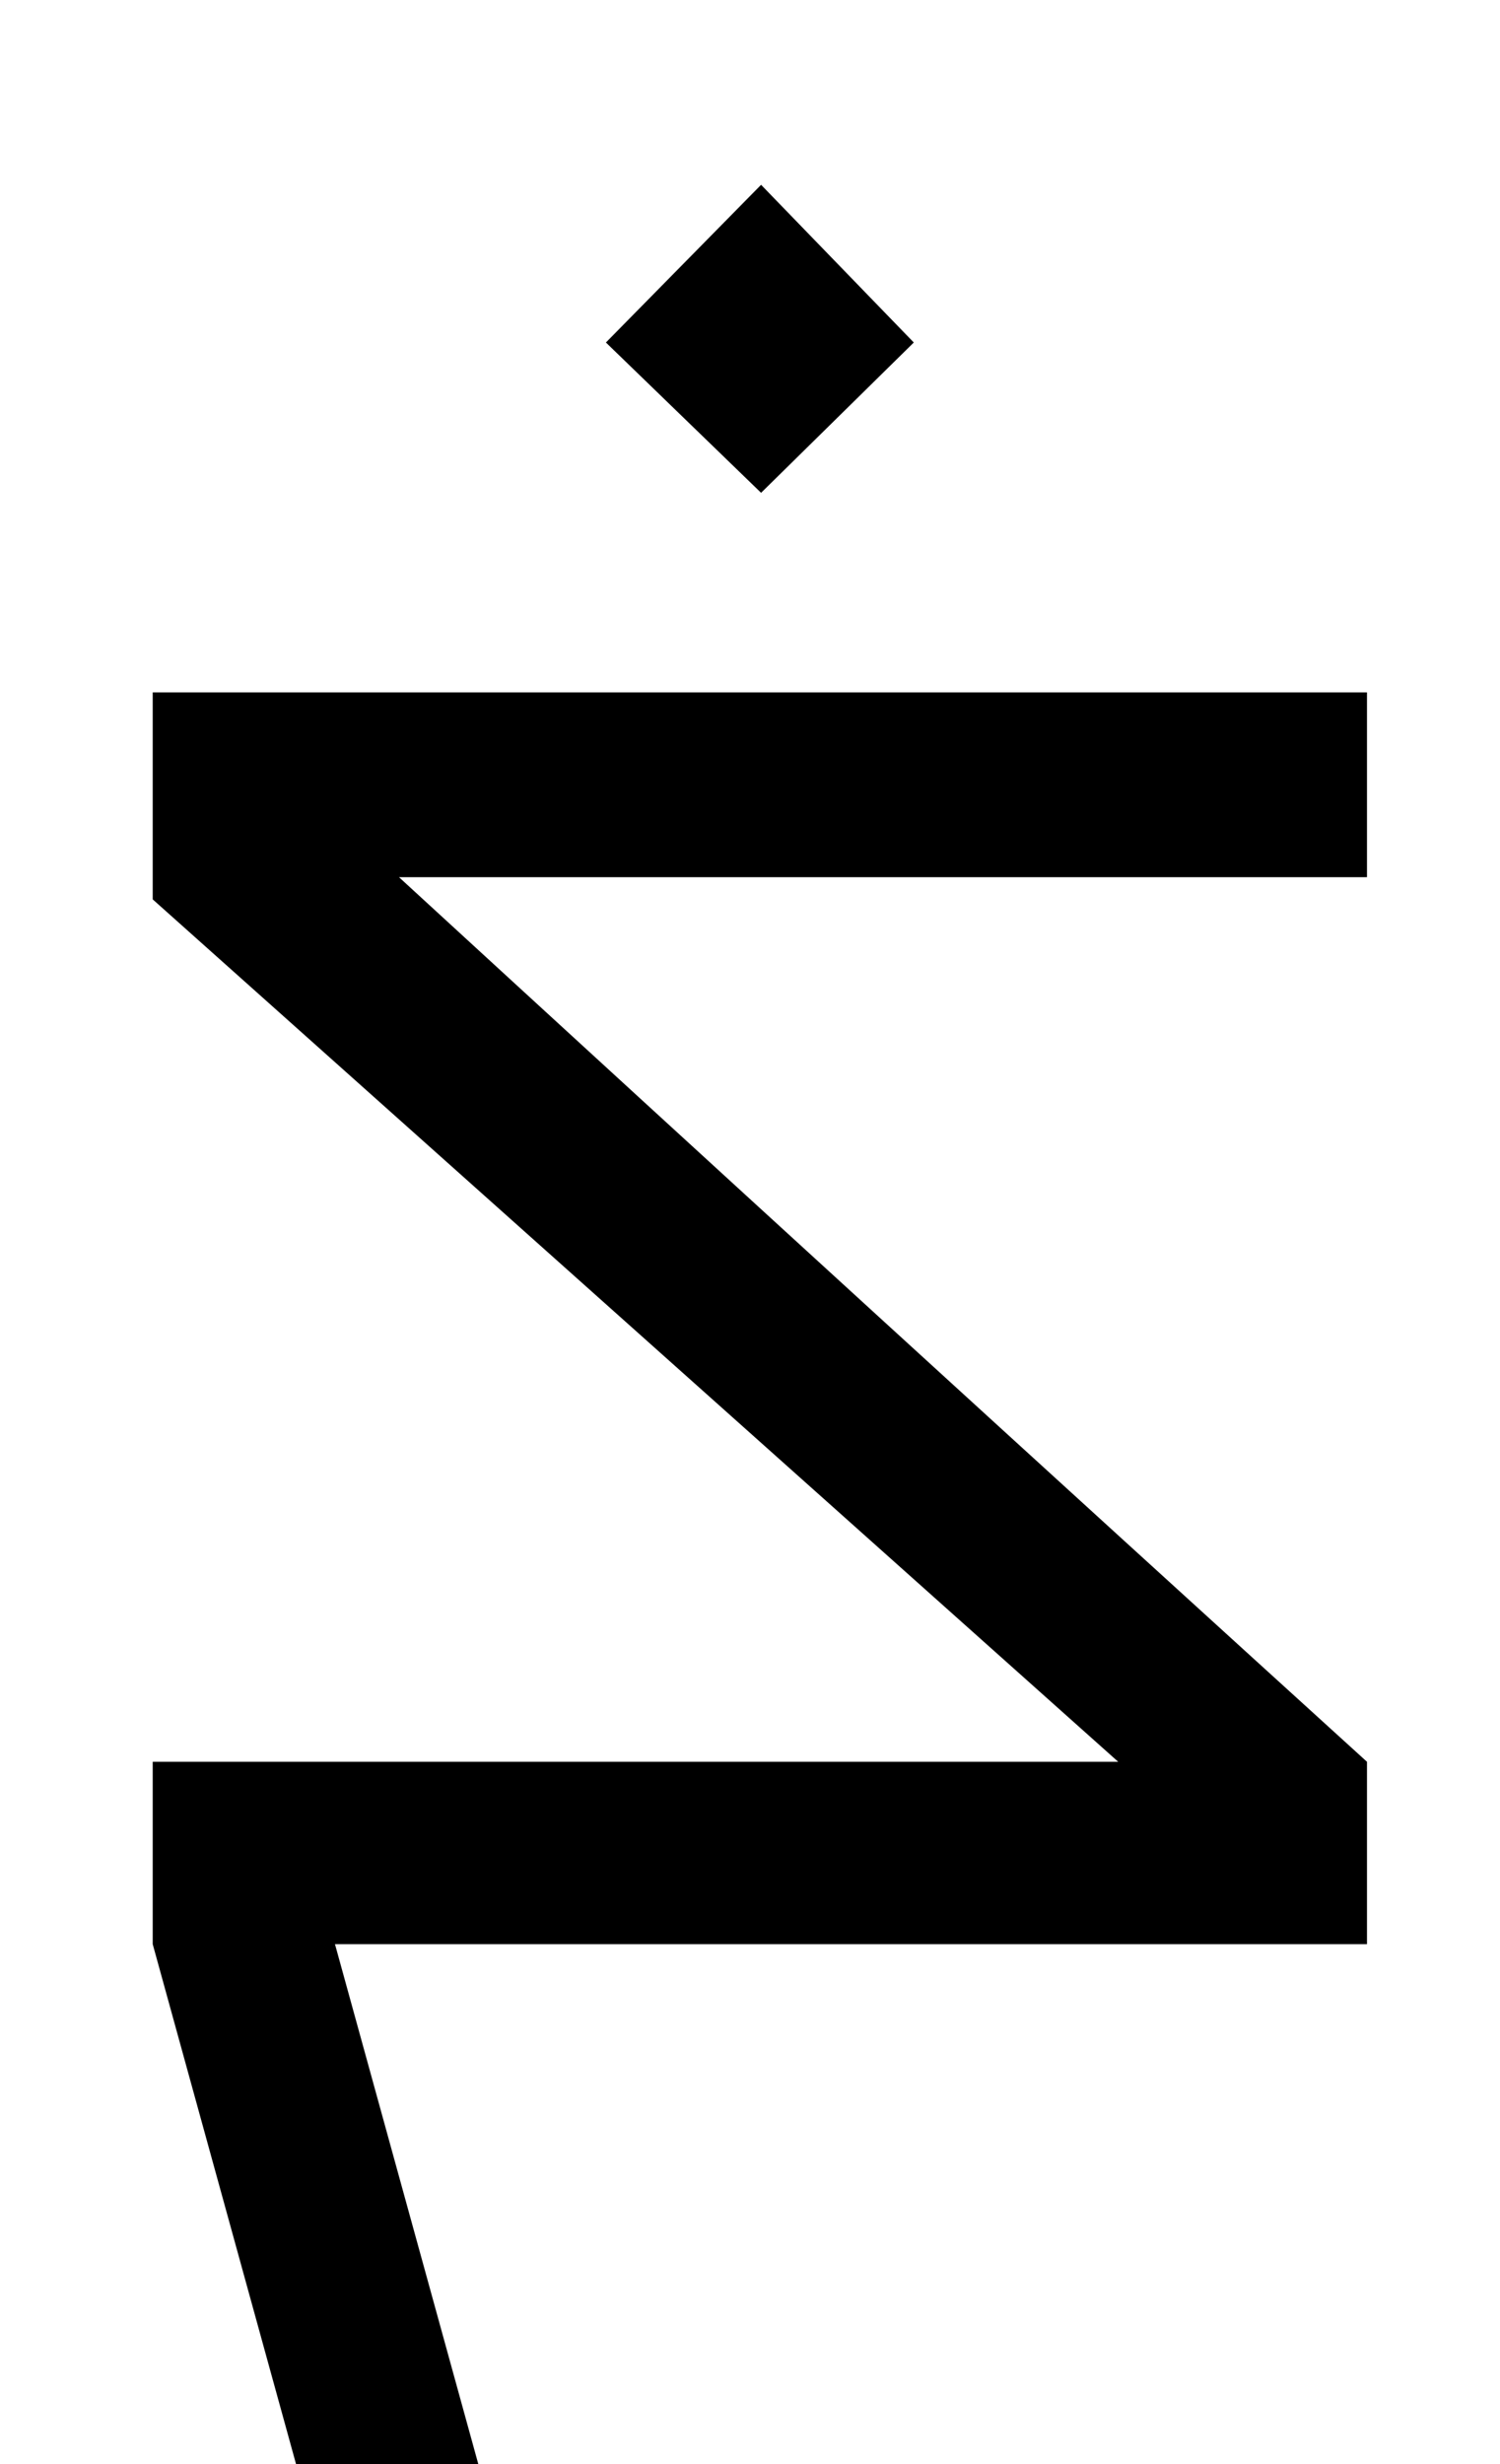 <?xml version="1.0" standalone="no"?>
<!DOCTYPE svg PUBLIC "-//W3C//DTD SVG 1.1//EN" "http://www.w3.org/Graphics/SVG/1.1/DTD/svg11.dtd" >
<svg xmlns="http://www.w3.org/2000/svg" xmlns:xlink="http://www.w3.org/1999/xlink" version="1.1" viewBox="-10 0 609 1000">
   <path fill="currentColor"
d="M233 1177h-74l-107 -388v-74h392l-392 -350v-84h493v75h-393q196 180 393 359v74h-419zM299 200l-63 -61l63 -64l62 64z" />
</svg>
